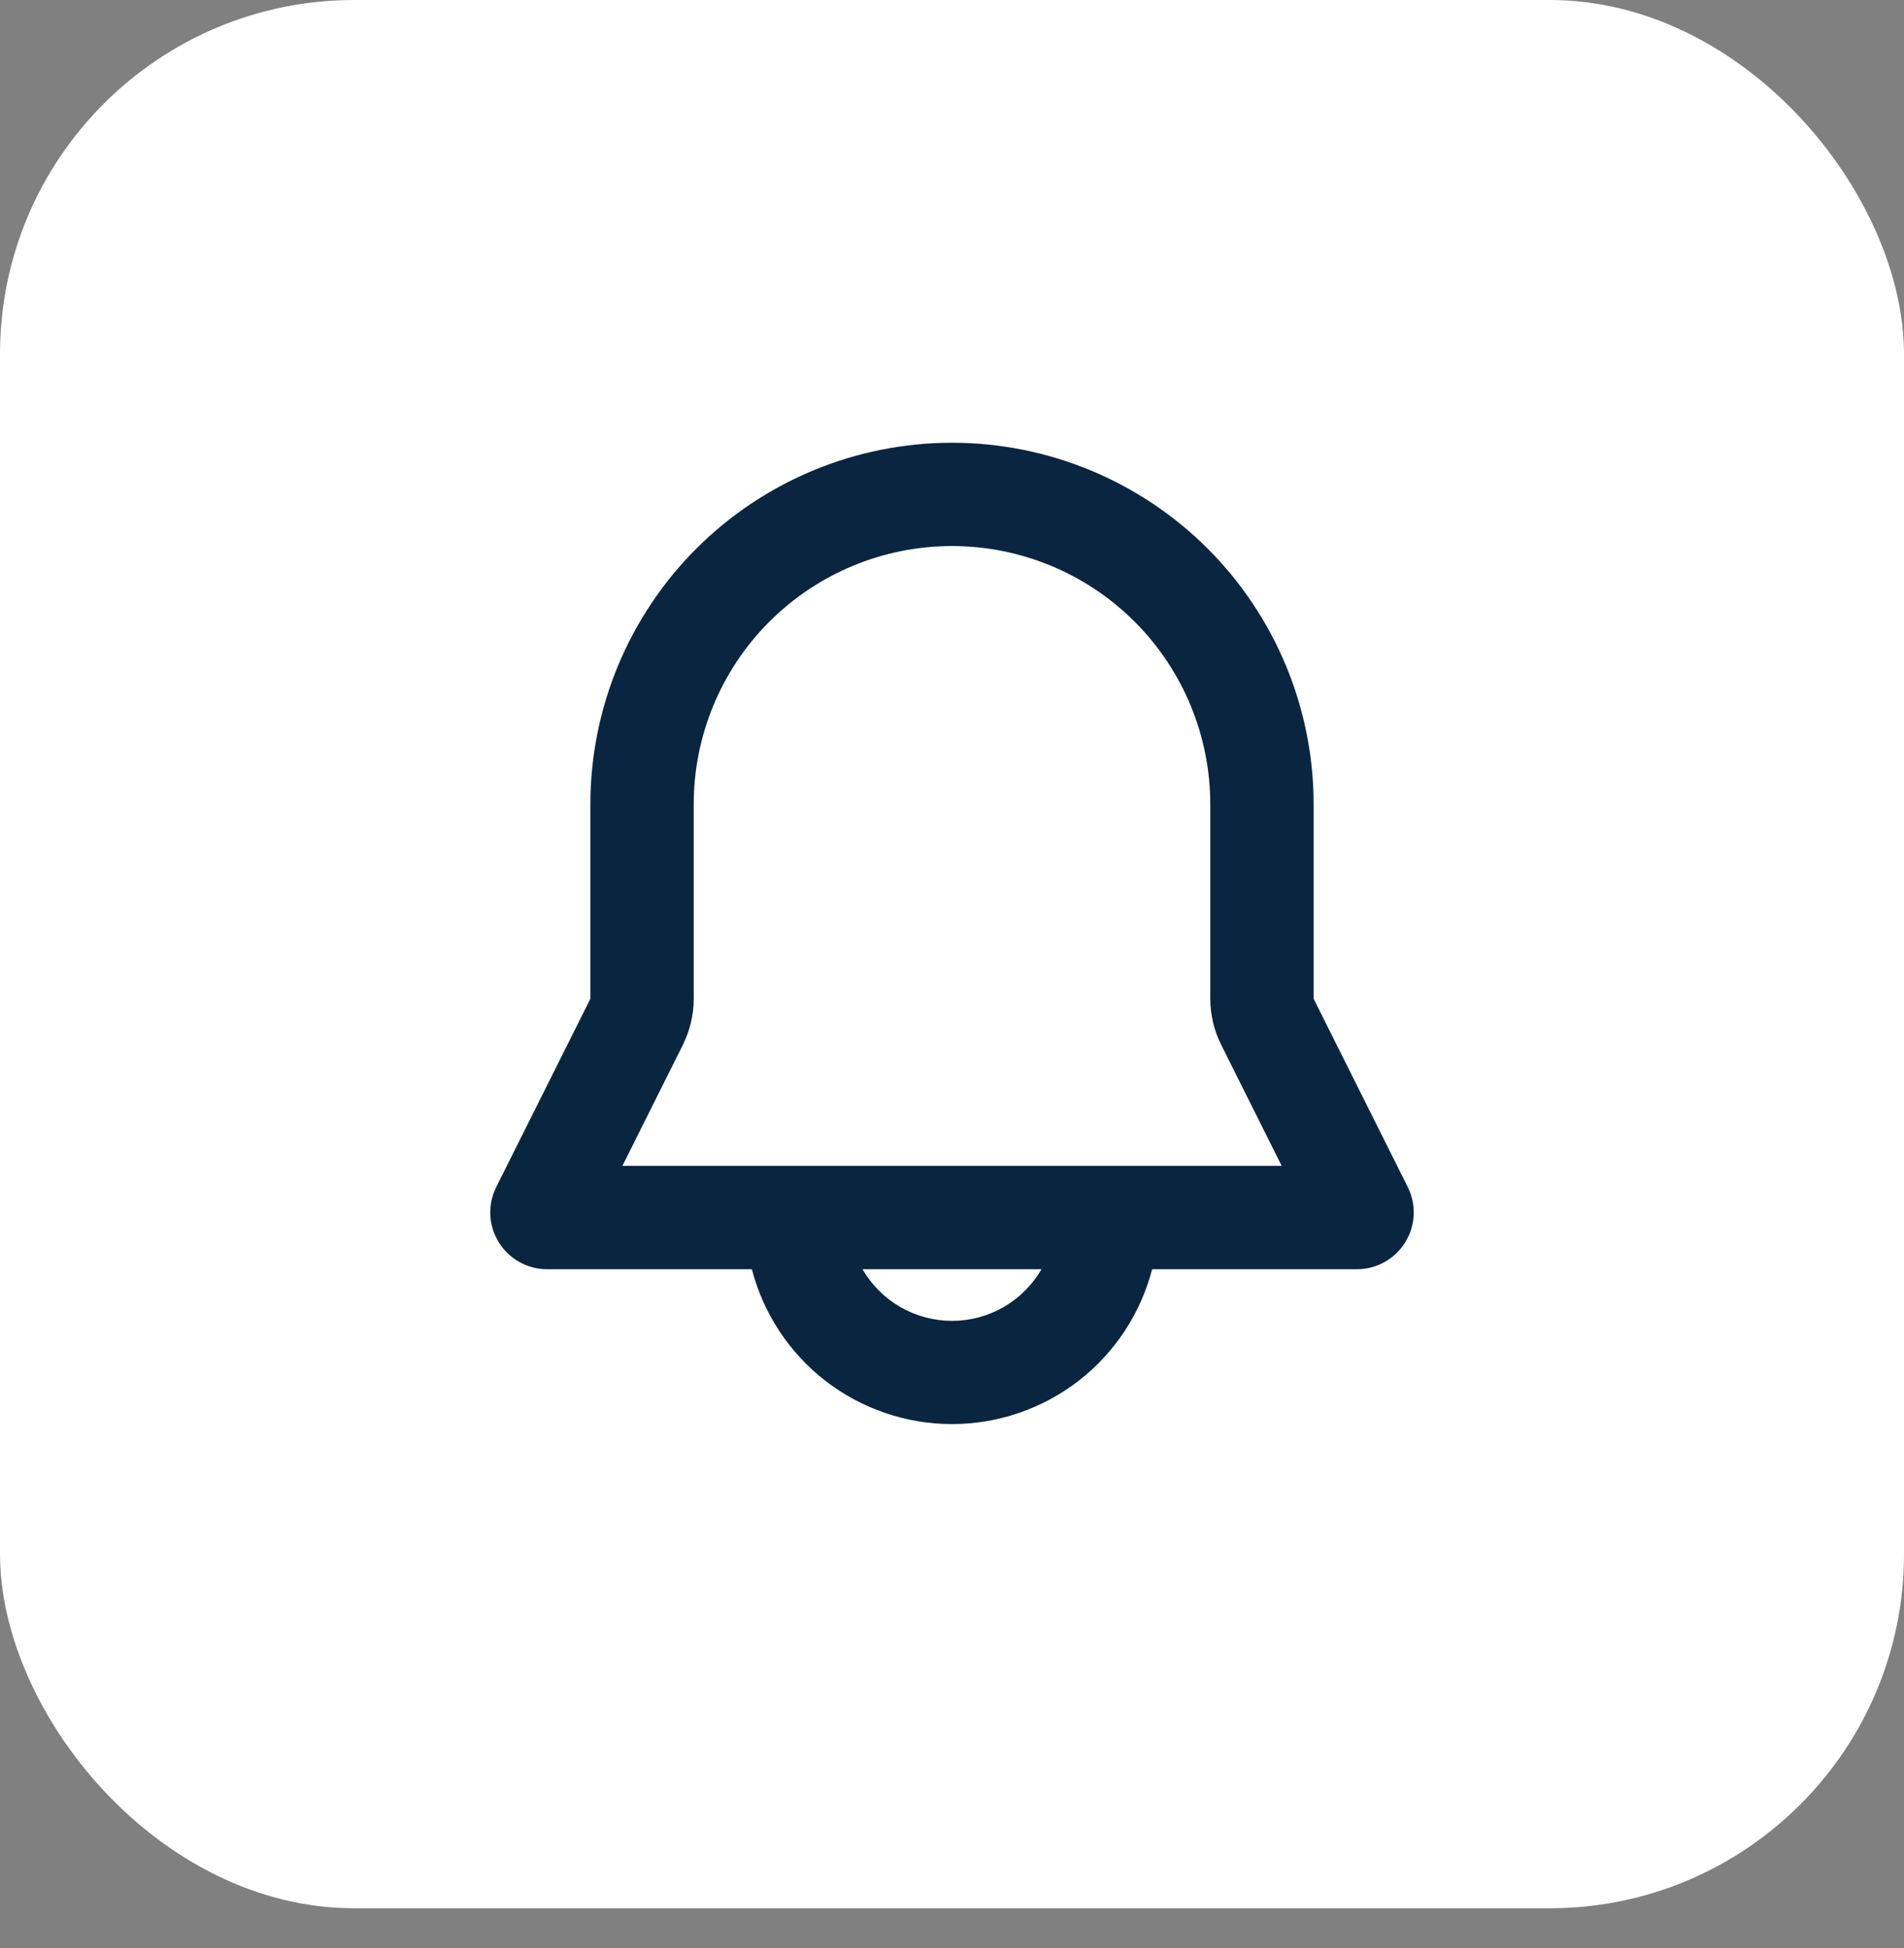 <svg width="43" height="44" viewBox="0 0 43 44" fill="none" xmlns="http://www.w3.org/2000/svg">
<rect x="0" y="0" width="43" height="44" fill="#808080" stroke="none"/>
<rect width="43" height="43.1" rx="8" fill="white"/>
<path fill-rule="evenodd" clip-rule="evenodd" d="M13.333 18.167C13.333 16.001 14.194 13.924 15.725 12.392C17.257 10.86 19.334 10 21.5 10C23.666 10 25.743 10.86 27.275 12.392C28.806 13.924 29.667 16.001 29.667 18.167V22.558L31.792 26.809C31.89 27.005 31.936 27.222 31.927 27.441C31.917 27.66 31.851 27.872 31.736 28.058C31.621 28.244 31.46 28.398 31.269 28.504C31.078 28.611 30.863 28.667 30.644 28.667H26.02C25.76 29.668 25.175 30.555 24.358 31.188C23.539 31.821 22.534 32.164 21.5 32.164C20.466 32.164 19.461 31.821 18.642 31.188C17.825 30.555 17.24 29.668 16.98 28.667H12.356C12.137 28.667 11.922 28.611 11.731 28.504C11.54 28.398 11.379 28.244 11.264 28.058C11.149 27.872 11.083 27.66 11.073 27.441C11.064 27.222 11.11 27.005 11.208 26.809L13.333 22.558V18.167ZM19.479 28.667C19.684 29.021 19.979 29.316 20.333 29.521C20.688 29.725 21.09 29.833 21.5 29.833C21.91 29.833 22.312 29.725 22.667 29.521C23.021 29.316 23.316 29.021 23.521 28.667H19.479ZM21.5 12.333C19.953 12.333 18.469 12.948 17.375 14.042C16.281 15.136 15.667 16.62 15.667 18.167V22.558C15.667 22.92 15.582 23.277 15.421 23.601L14.056 26.333H28.946L27.581 23.601C27.418 23.277 27.334 22.92 27.333 22.558V18.167C27.333 16.62 26.719 15.136 25.625 14.042C24.531 12.948 23.047 12.333 21.5 12.333Z" fill="#0A2540"/>
</svg>
